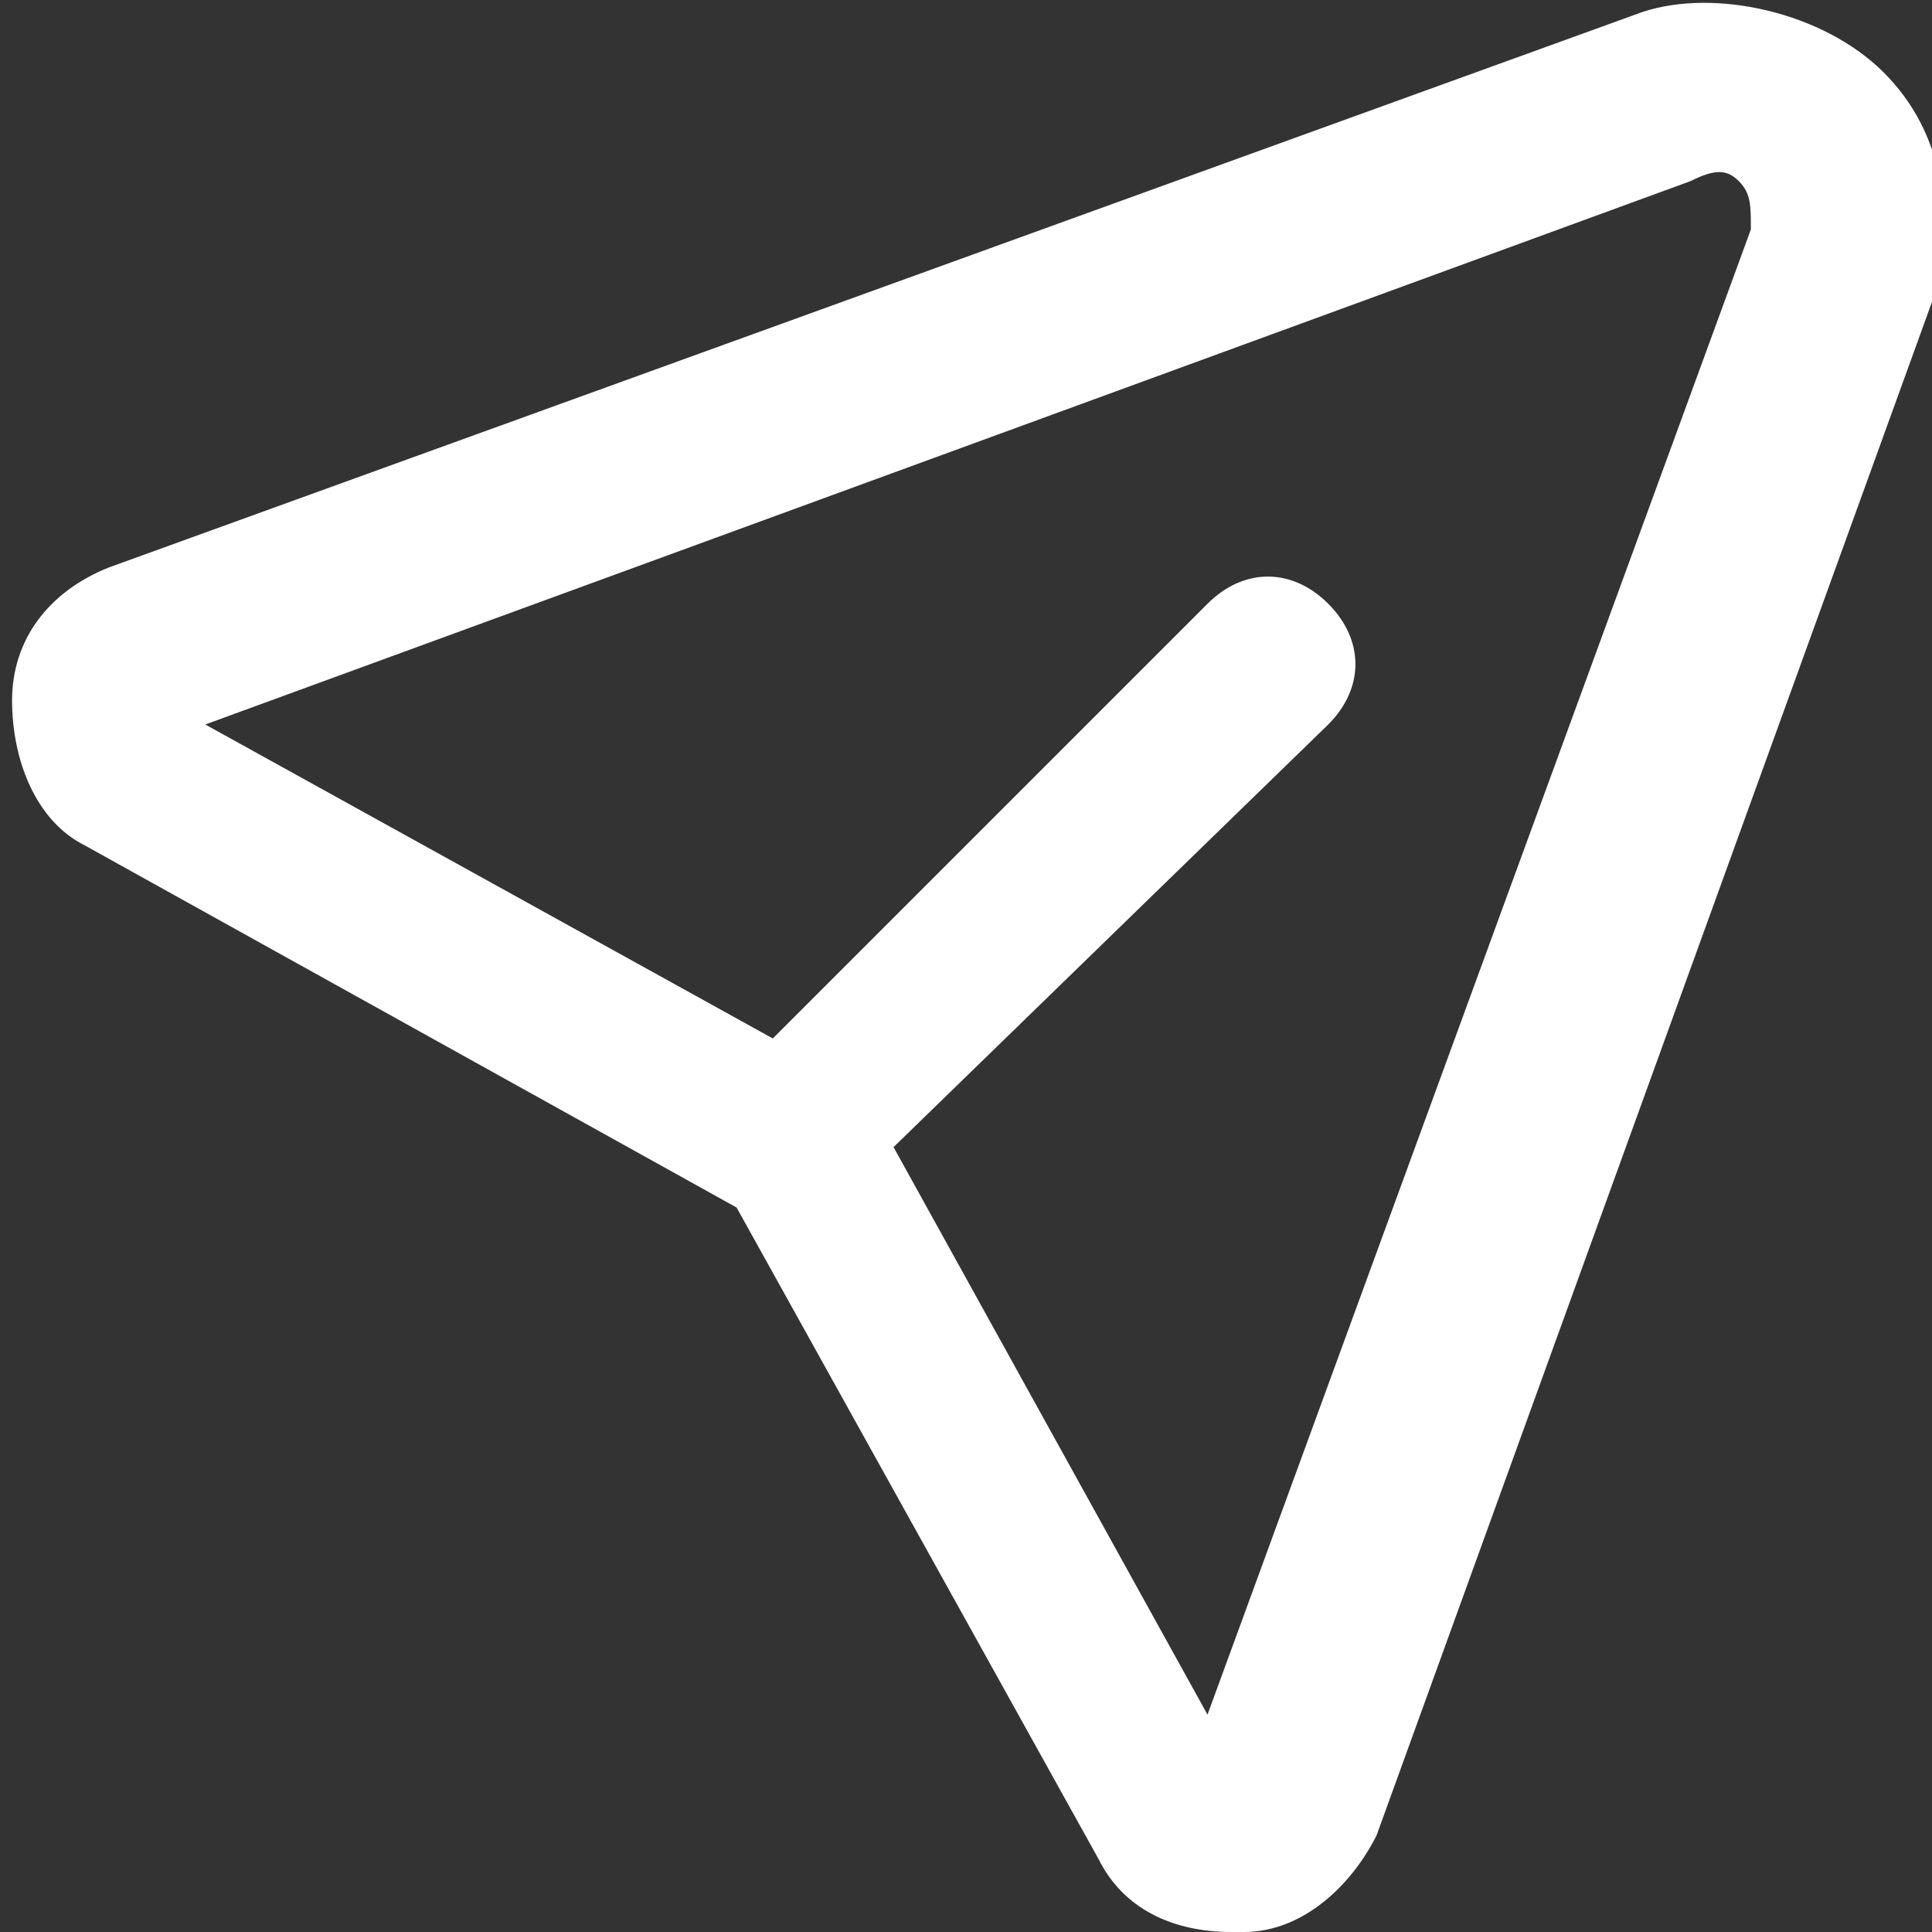 <?xml version="1.0" encoding="utf-8"?>
<!-- Generator: Adobe Illustrator 23.0.0, SVG Export Plug-In . SVG Version: 6.00 Build 0)  -->
<svg version="1.1" id="Ebene_1" xmlns="http://www.w3.org/2000/svg" xmlns:xlink="http://www.w3.org/1999/xlink" x="0px" y="0px"
	 viewBox="0 0 16 16" style="enable-background:new 0 0 16 16;" xml:space="preserve">
<rect x="0" y="0" width="16" height="16" fill="#333333" stroke="none"/>
<style type="text/css">
	.st0{fill:#FFFFFF;}
</style>
<title>Shape</title>
<desc>Created with Sketch.</desc>
<g id="Mobile">
	<g id="Chat-texting--v2" transform="translate(-330, -488)">
		<g id="Group-5" transform="translate(0, 467)">
			<g id="Group-6" transform="translate(20, 8)">
				<g id="Group" transform="translate(299, 0)">
					<path id="Shape" class="st0" d="M24.6,13.1l-12.7,4.6c-0.5,0.2-0.8,0.6-0.8,1.1c0,0.5,0.2,1,0.6,1.2l5.4,3l3,5.4
						c0.2,0.4,0.6,0.6,1.1,0.6h0.1c0.5,0,0.9-0.4,1.1-0.8l4.6-12.7c0.2-0.7,0.1-1.4-0.4-1.9S25.2,12.9,24.6,13.1L24.6,13.1z
						 M25.4,14.5c0.1,0.1,0.1,0.2,0.1,0.4L21,27.2l-2.6-4.7L22,19c0.3-0.3,0.3-0.7,0-1s-0.7-0.3-1,0l-3.6,3.6l-4.7-2.6L25,14.5
						C25.2,14.4,25.3,14.4,25.4,14.5L25.4,14.5z"/>
				</g>
			</g>
		</g>
	</g>
</g>
</svg>
